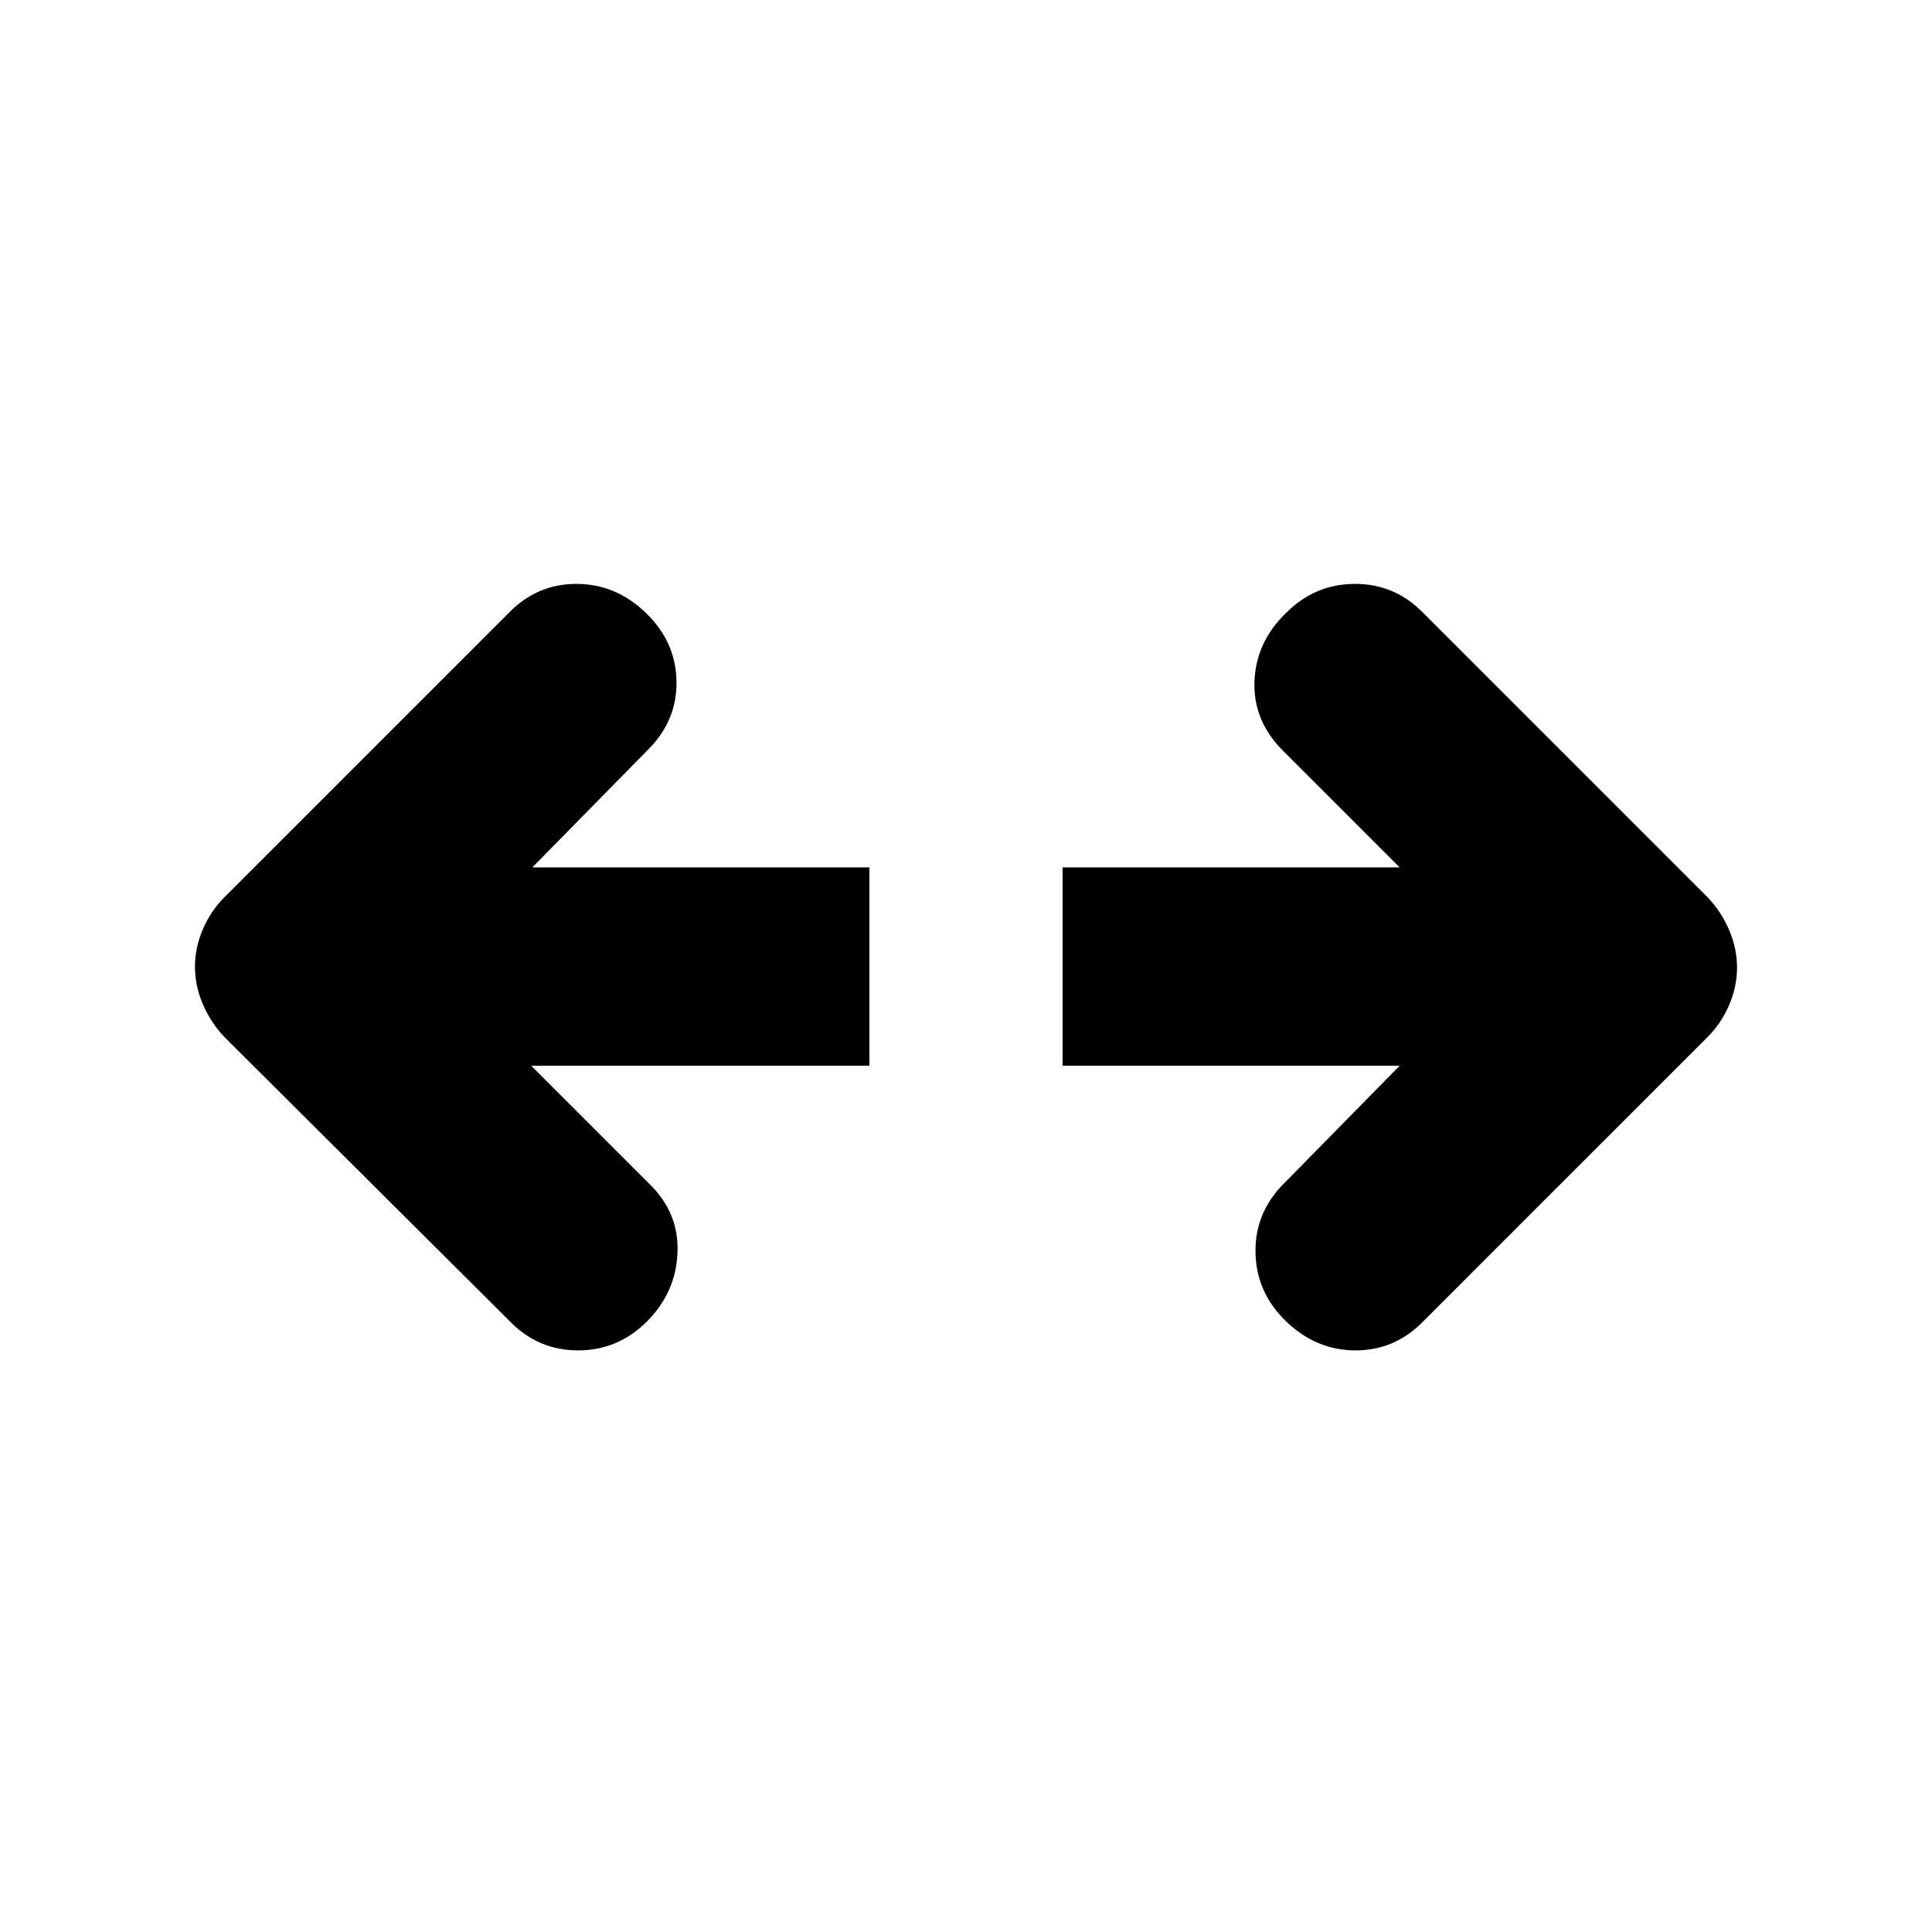 <svg xmlns="http://www.w3.org/2000/svg" height="20" viewBox="0 -960 960 960" width="20"><path d="M695.48-430.43H528V-529h167.48l-57.96-57.96q-14.96-14.95-14.17-34.54.78-19.59 15.74-33.98 14.39-14.39 34.22-14.39 19.84 0 33.86 14.39l141.44 141.44q6.69 7.09 10.61 16.22 3.91 9.12 3.91 18.59 0 9.46-3.91 18.58-3.92 9.13-10.61 15.82L707.17-303.39Q693.15-289 673.59-289q-19.55 0-34.5-14.39-14.96-14.39-15.24-34.43-.29-20.04 14.67-34.66l56.96-57.95Zm-431.52 0 58.52 58.52q14.96 14.39 14.17 34.26-.78 19.87-15.17 34.26Q307.09-289 287.25-289q-19.83 0-33.86-14.39l-142-141.44q-6.69-7.09-10.61-16.22-3.91-9.12-3.91-18.58 0-9.47 3.91-18.59 3.92-9.13 10.61-15.82l141.44-141.44q14.02-14.39 33.58-14.39 19.55 0 34.5 14.39 14.96 14.39 15.24 34.15.29 19.75-14.67 34.37L264.52-529H432v98.57H263.96Z"/></svg>